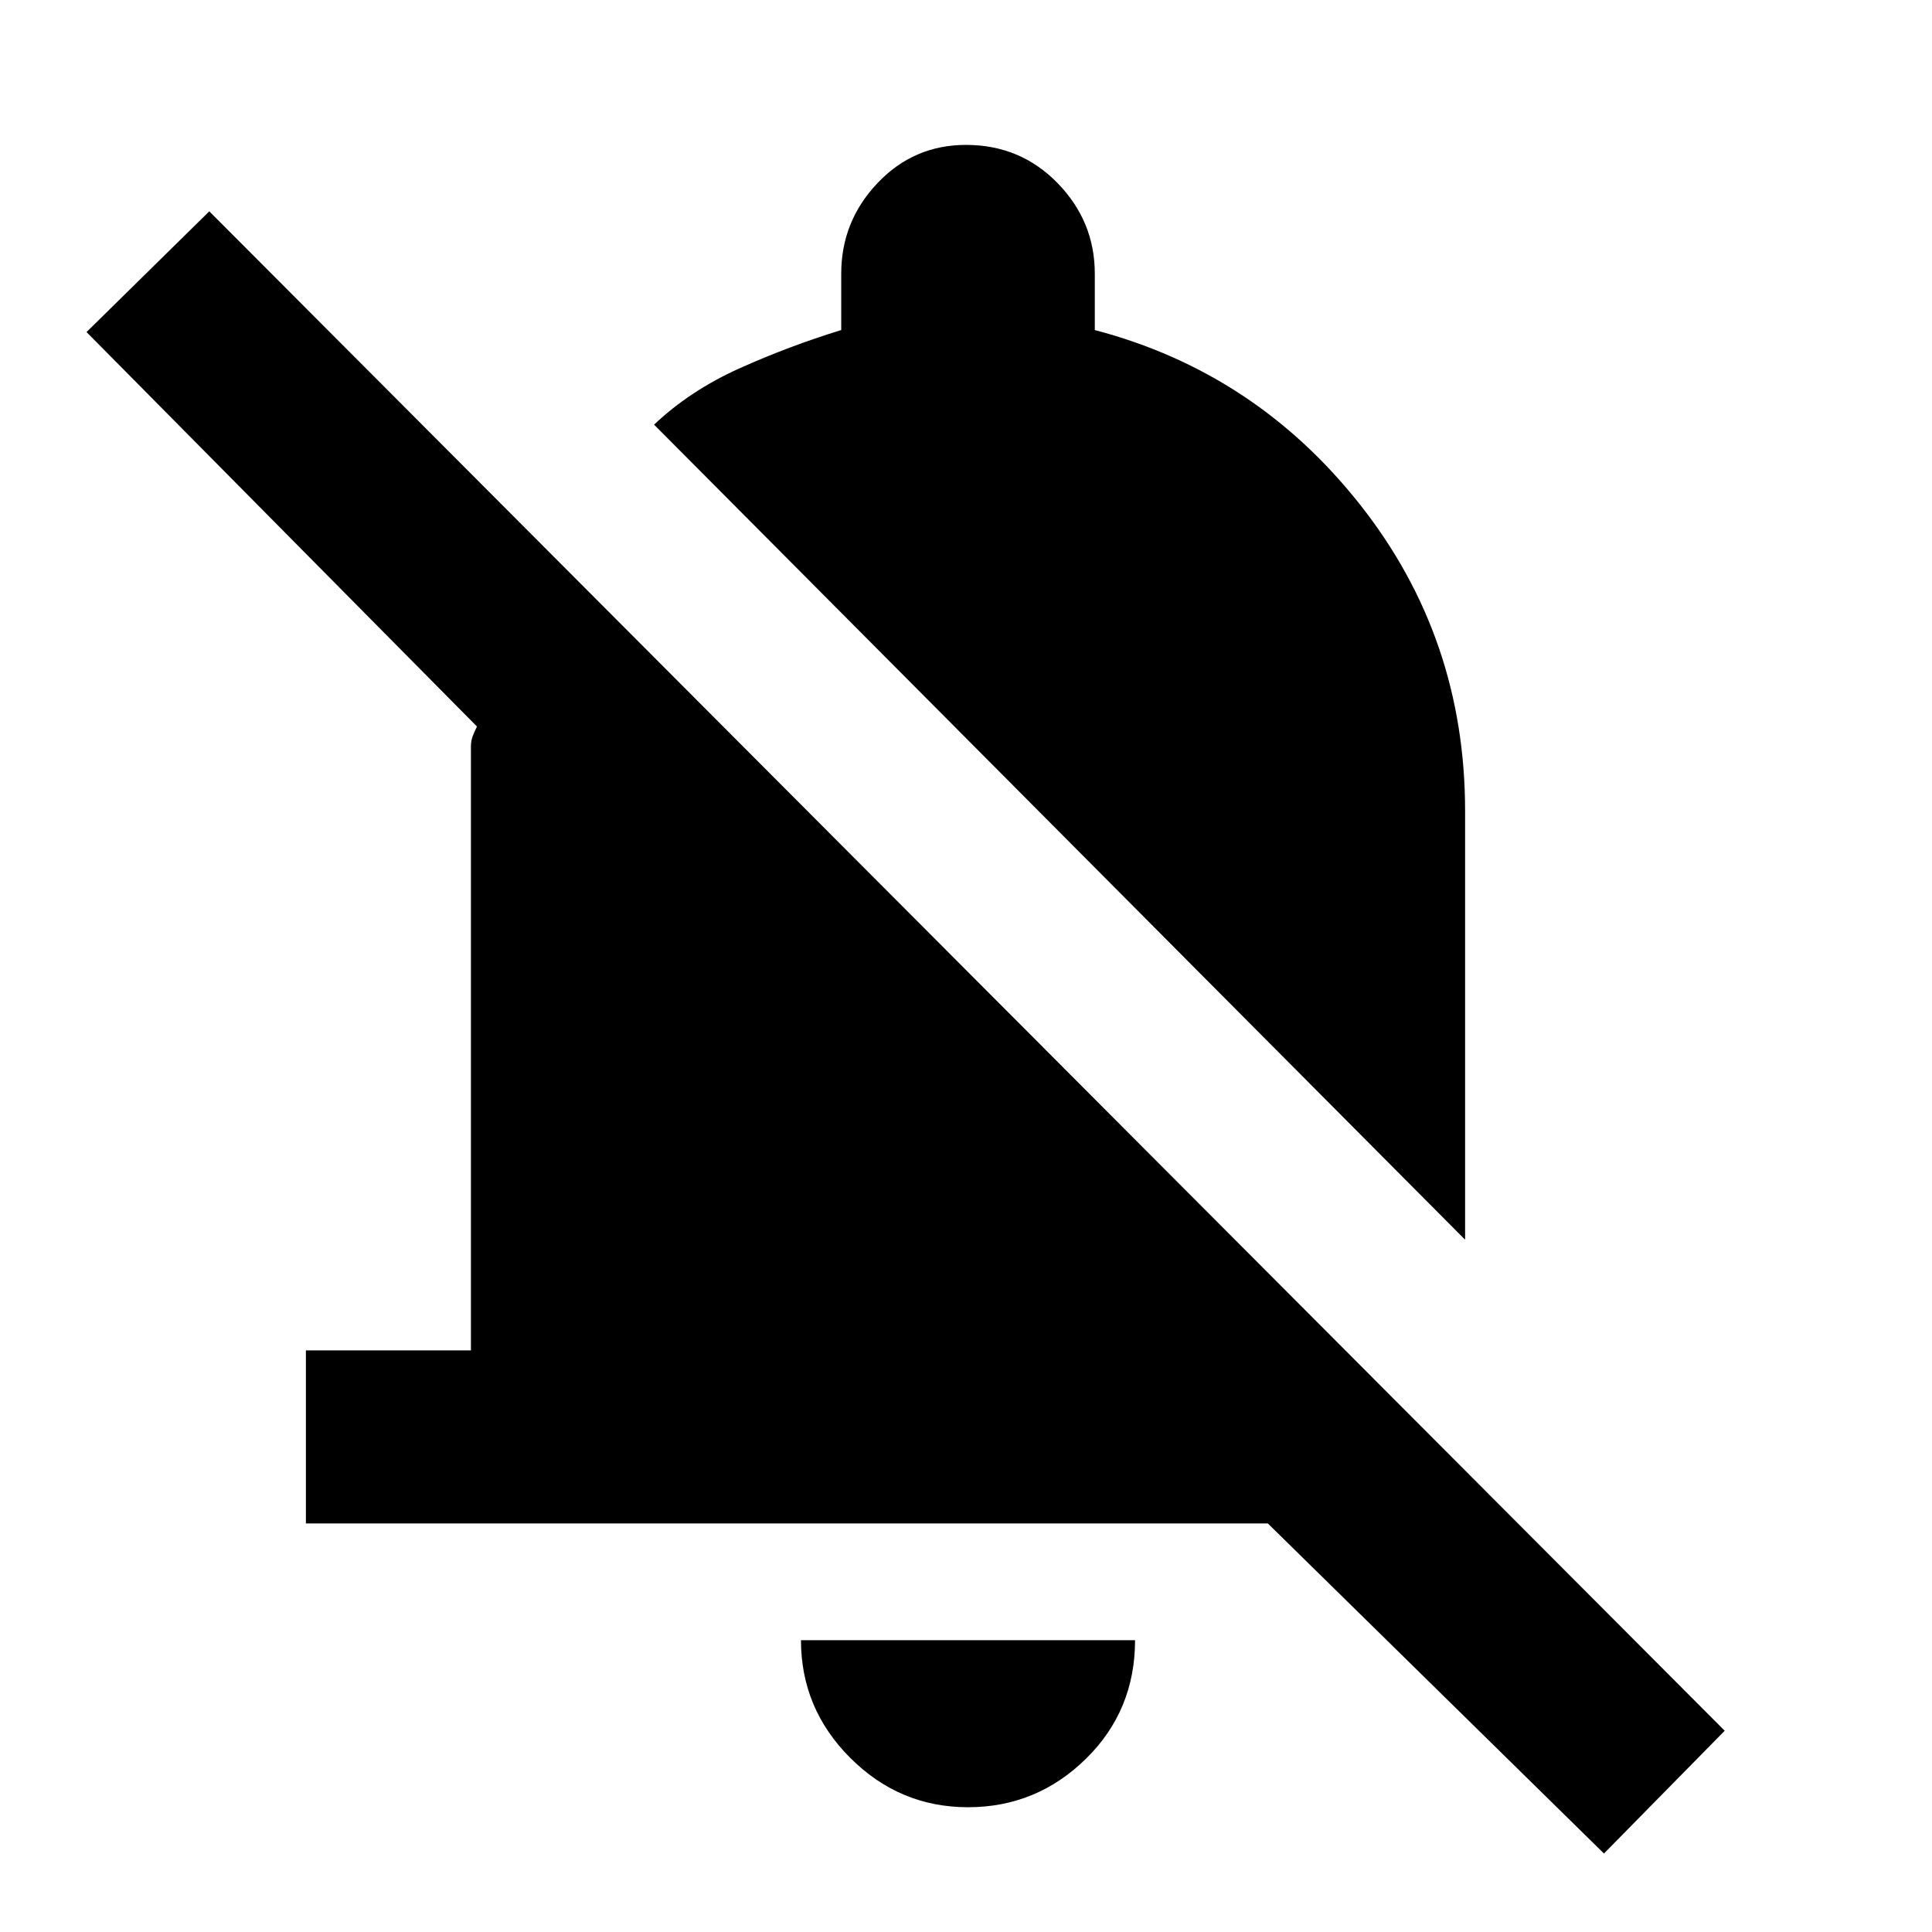 <svg xmlns="http://www.w3.org/2000/svg" height="24" width="24"><path d="M3.8 18.925V16.775H5.85V9.275Q5.85 9.2 5.875 9.137Q5.9 9.075 5.925 9.025L1.075 4.125L2.6 2.625L21.425 21.5L19.925 23.025L15.75 18.925ZM18.2 15.4 8.125 5.275Q8.575 4.85 9.188 4.575Q9.8 4.3 10.45 4.1V3.4Q10.45 2.75 10.9 2.275Q11.35 1.8 12 1.8Q12.675 1.8 13.138 2.275Q13.6 2.75 13.6 3.4V4.1Q15.6 4.625 16.9 6.275Q18.2 7.925 18.2 10.075ZM12.025 22.45Q11.175 22.45 10.562 21.837Q9.95 21.225 9.95 20.375H14.1Q14.1 21.25 13.488 21.85Q12.875 22.45 12.025 22.45Z"/></svg>